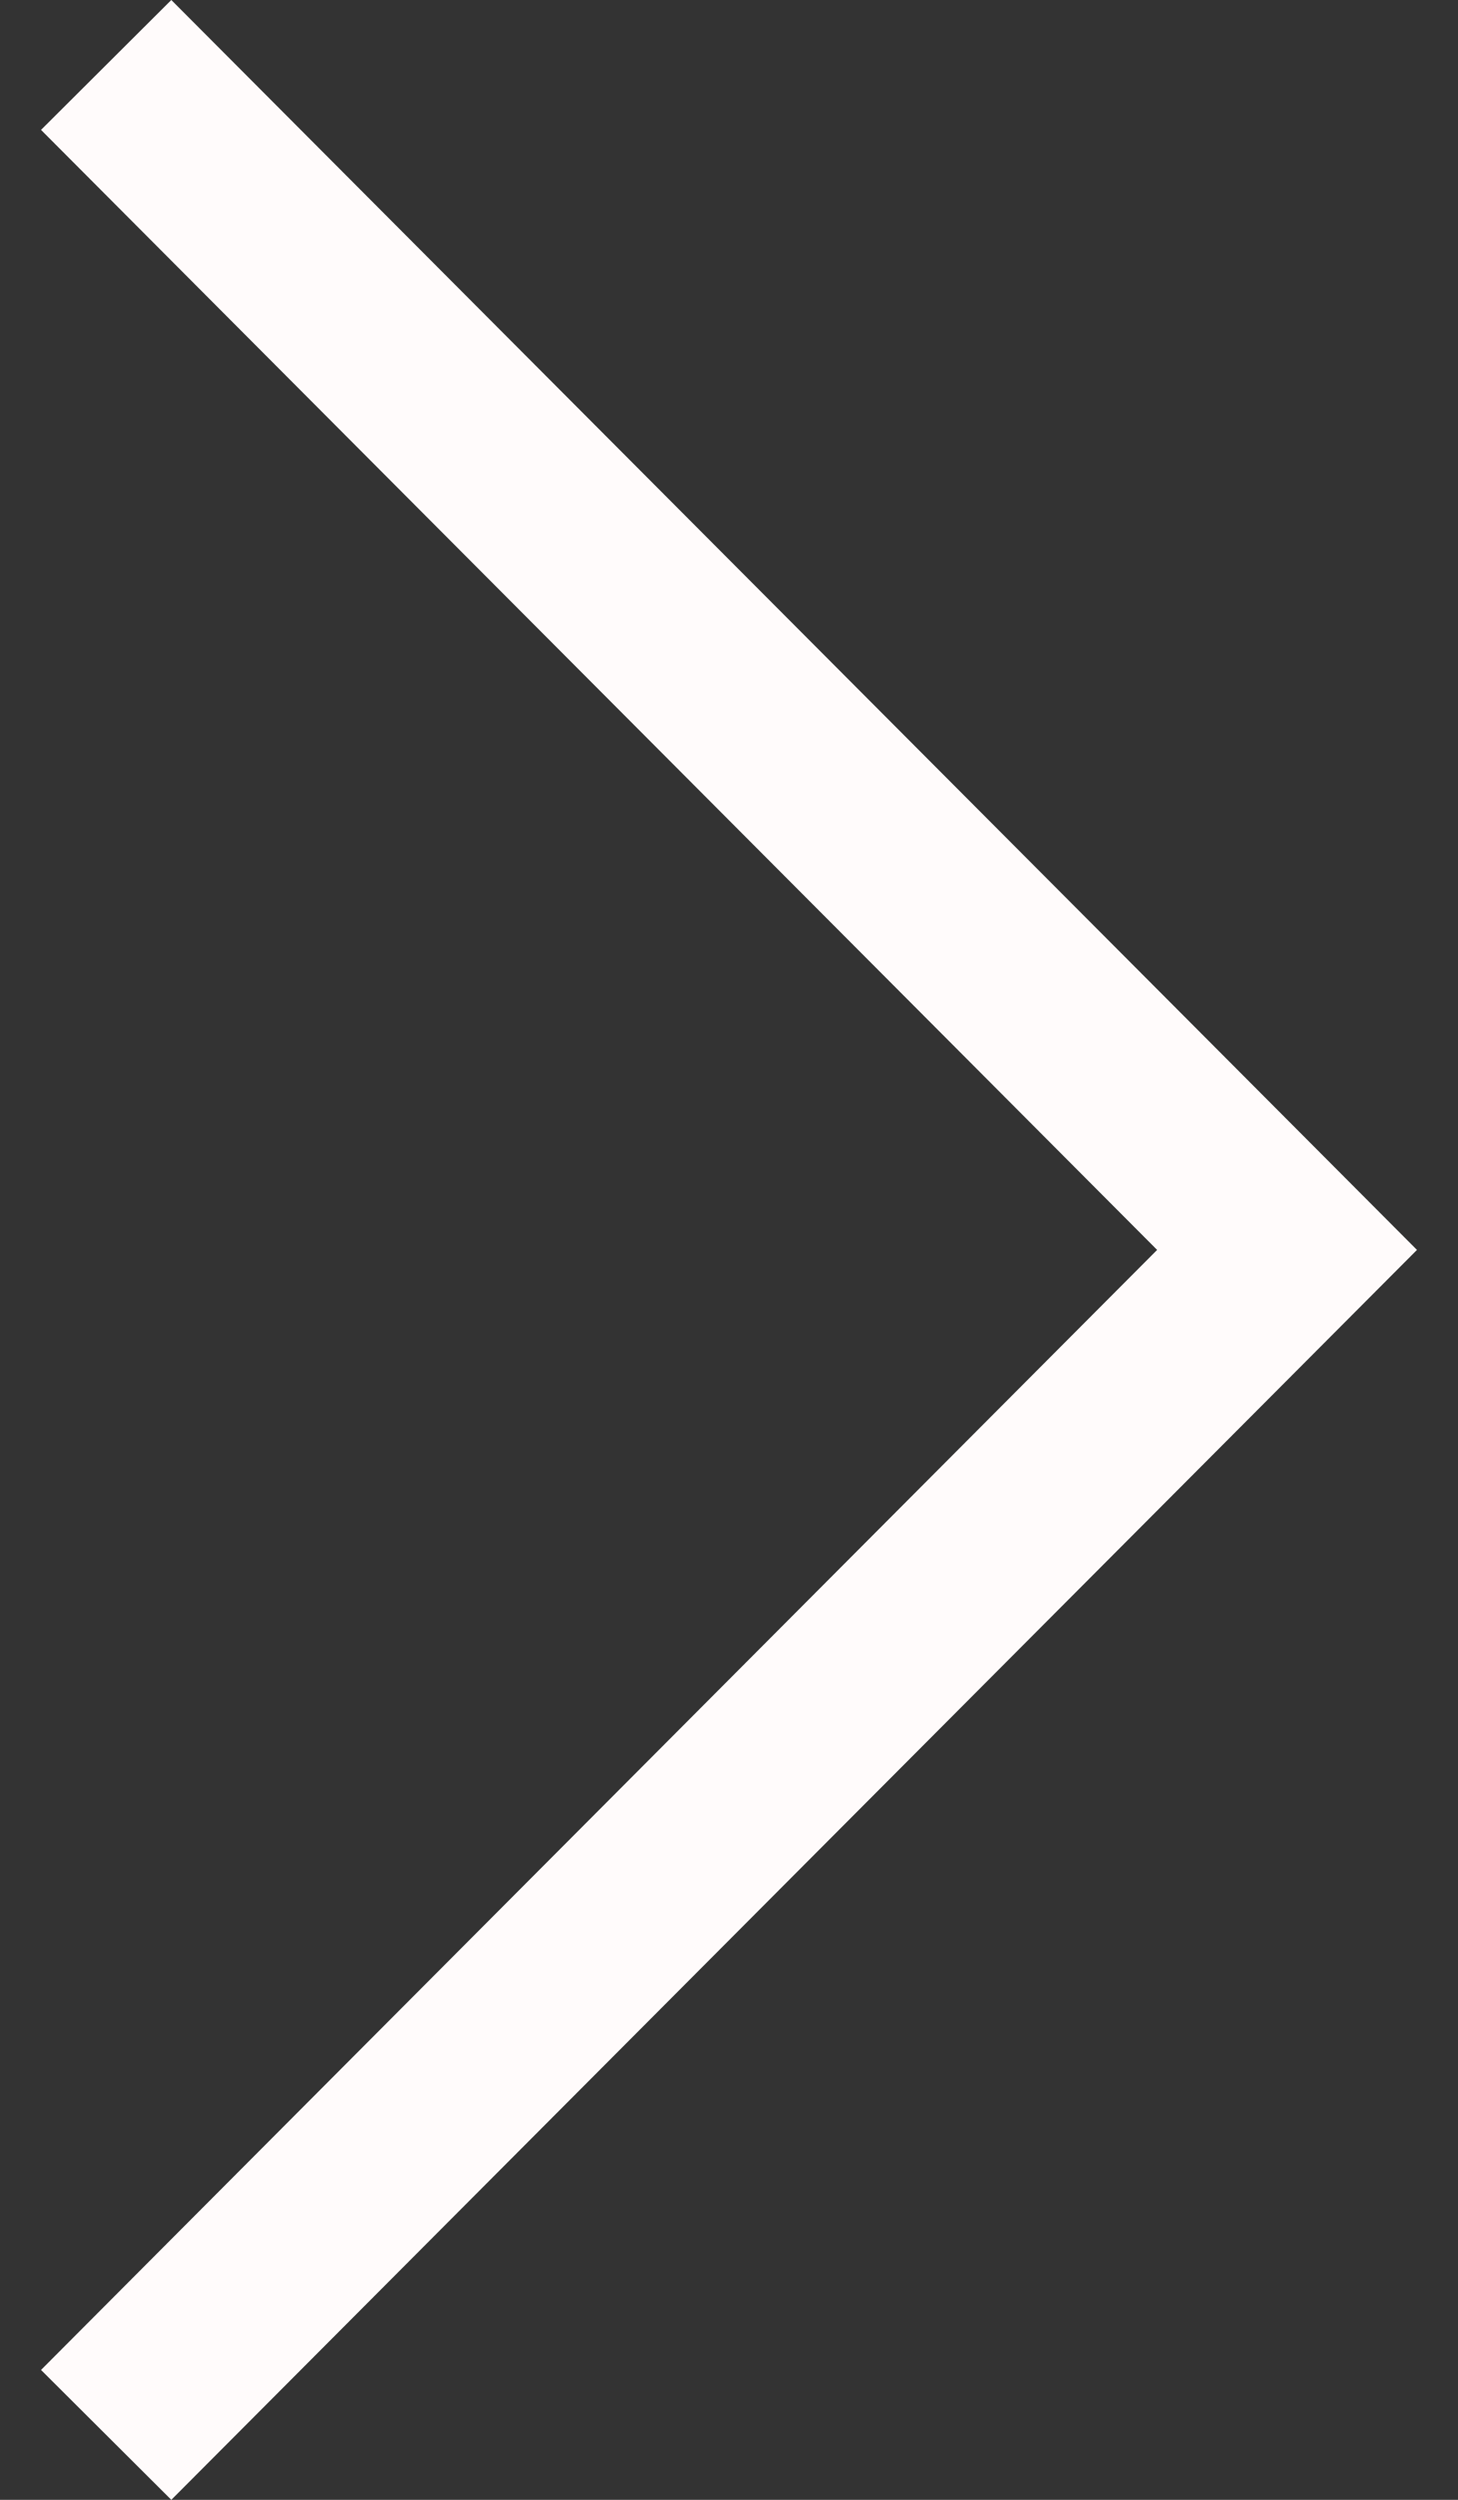 <svg width="14" height="24" viewBox="0 0 14 24" fill="none" xmlns="http://www.w3.org/2000/svg">
<rect x="0" y="0" width="14" height="24" fill="#333333" stroke="none"/>
<path d="M1.645 0L0.394 1.247L11.111 12L0.394 22.753L1.645 24L13.606 12L1.645 0Z" fill="#FFFBFB"/>
</svg>
